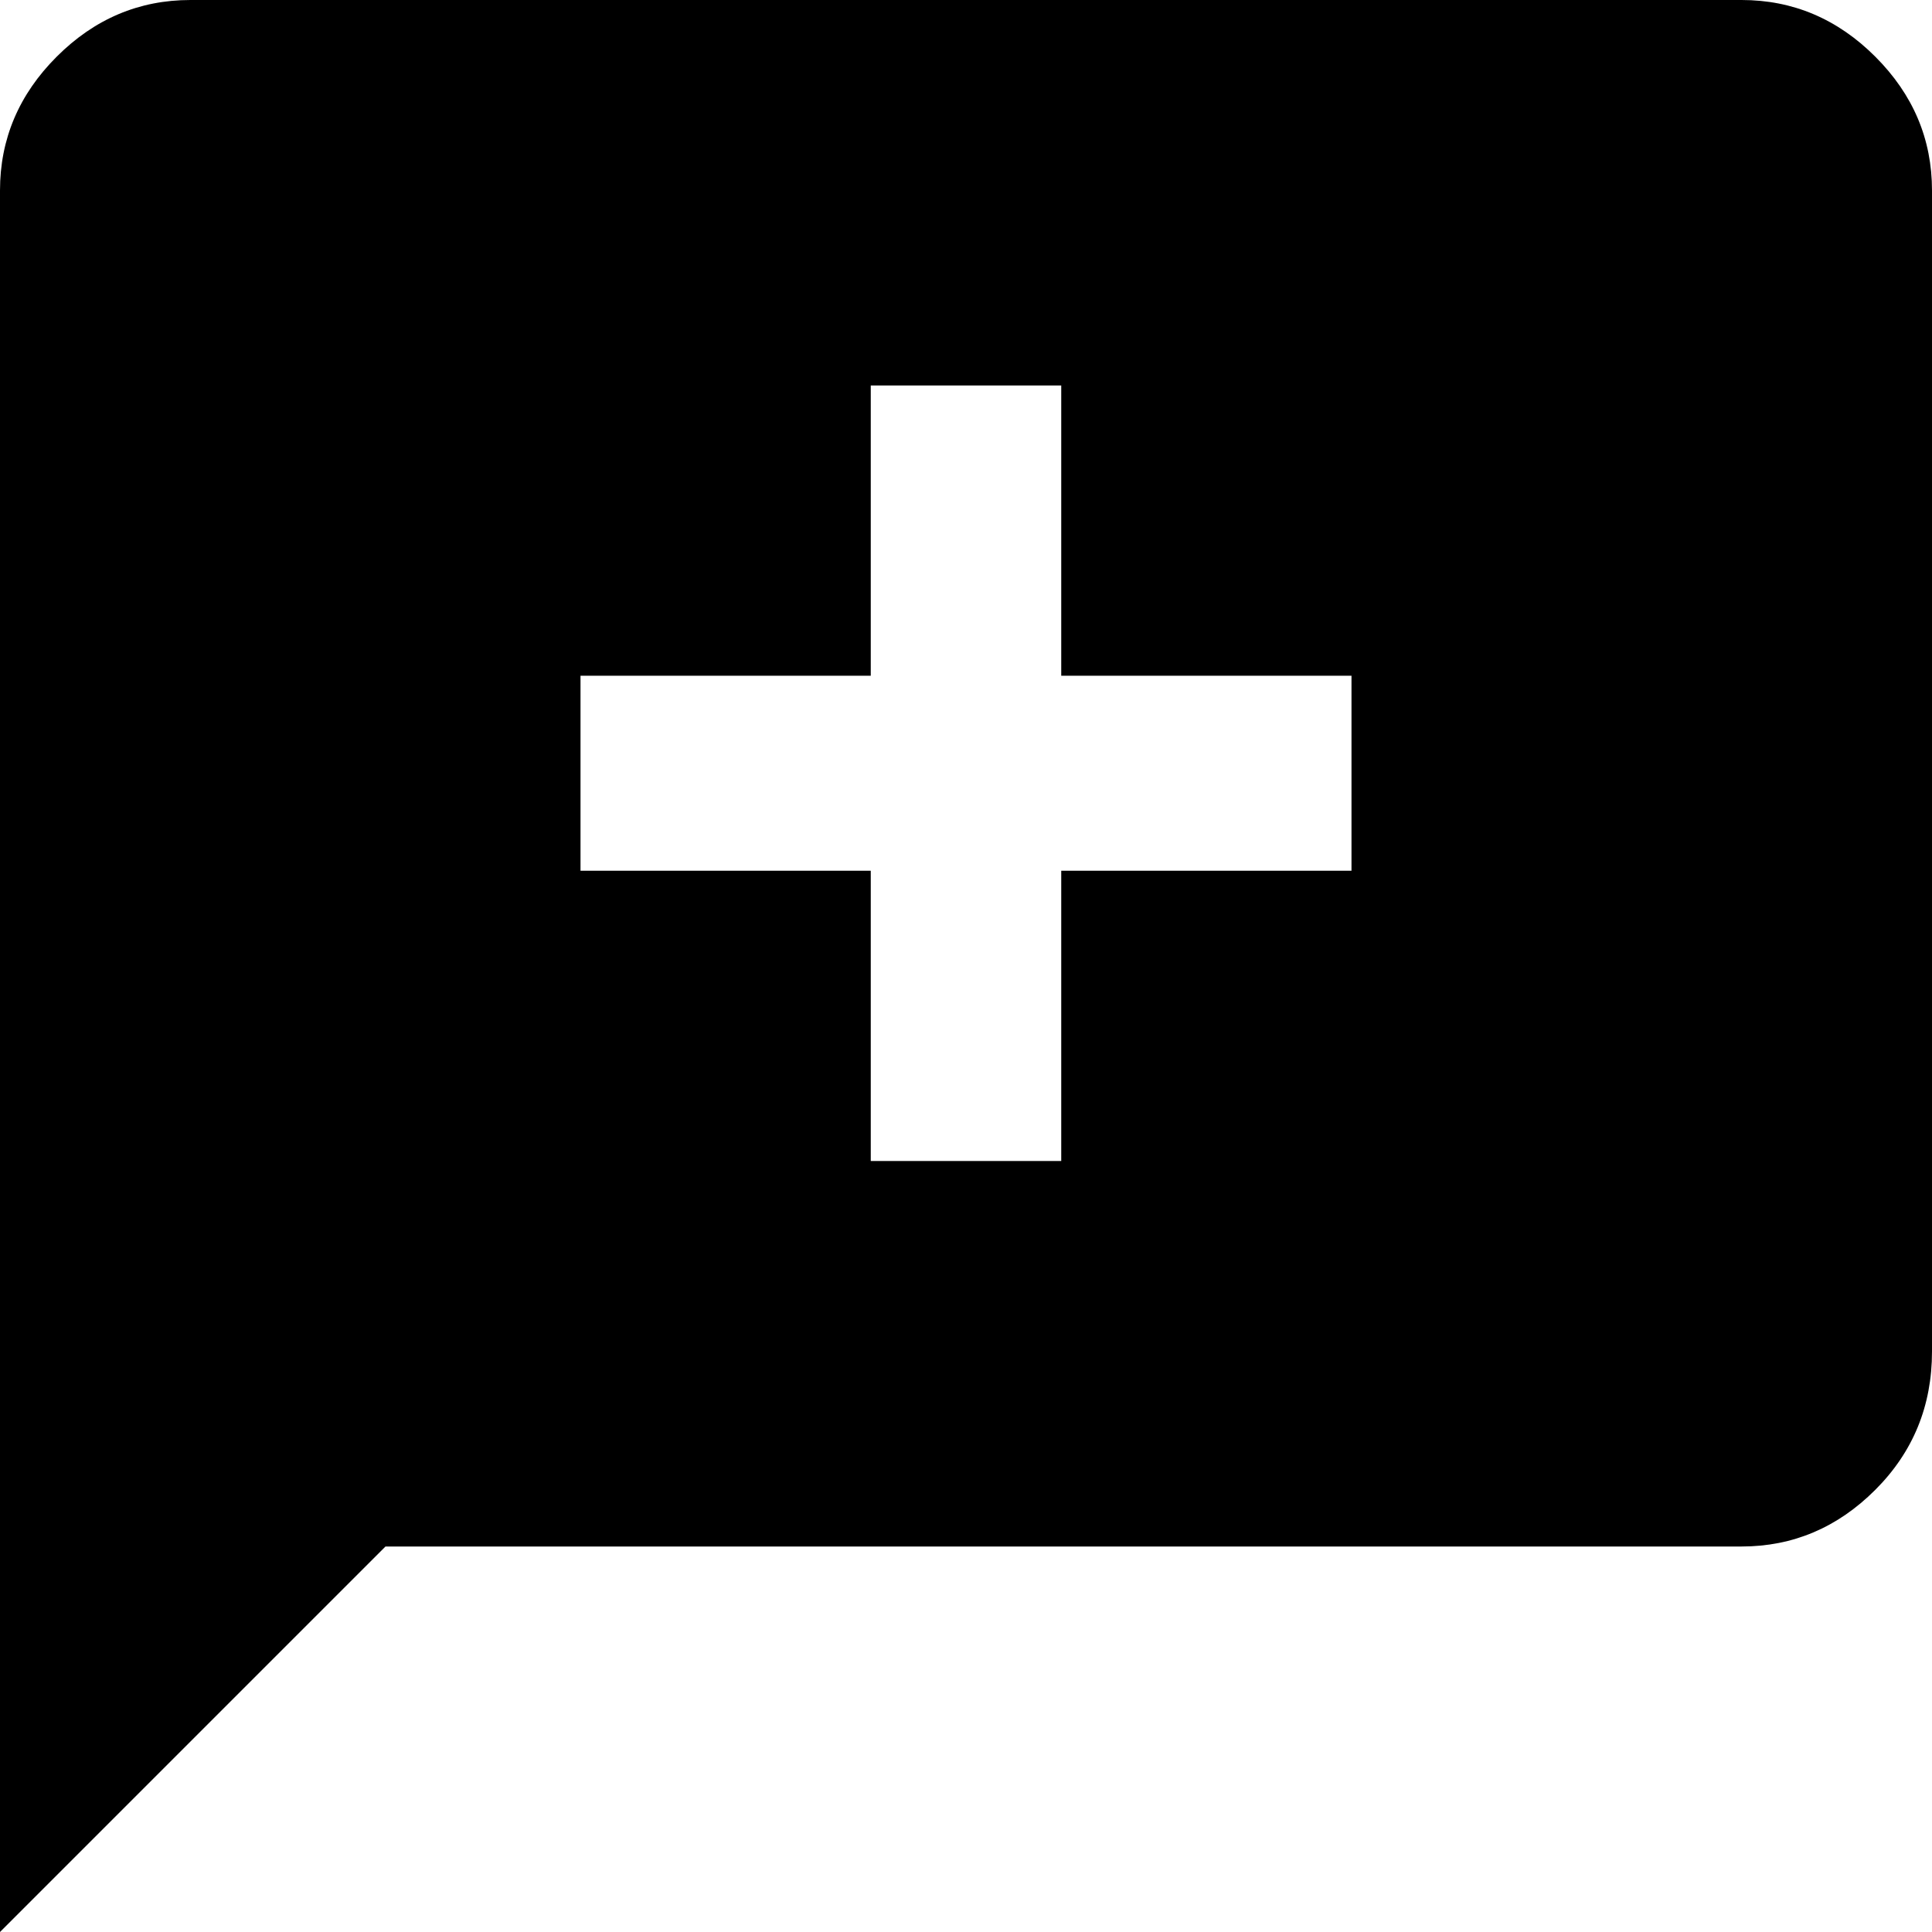 <svg xmlns="http://www.w3.org/2000/svg" viewBox="43 -21 426 426">
      <g transform="scale(1 -1) translate(0 -384)">
        <path d="M427 405Q444 405 456.5 392.5Q469 380 469 363V107Q469 89 456.5 76.5Q444 64 427 64H128L43 -21V363Q43 380 55.5 392.5Q68 405 85 405ZM235 320V256H171V213H235V149H277V213H341V256H277V320Z" />
      </g>
    </svg>